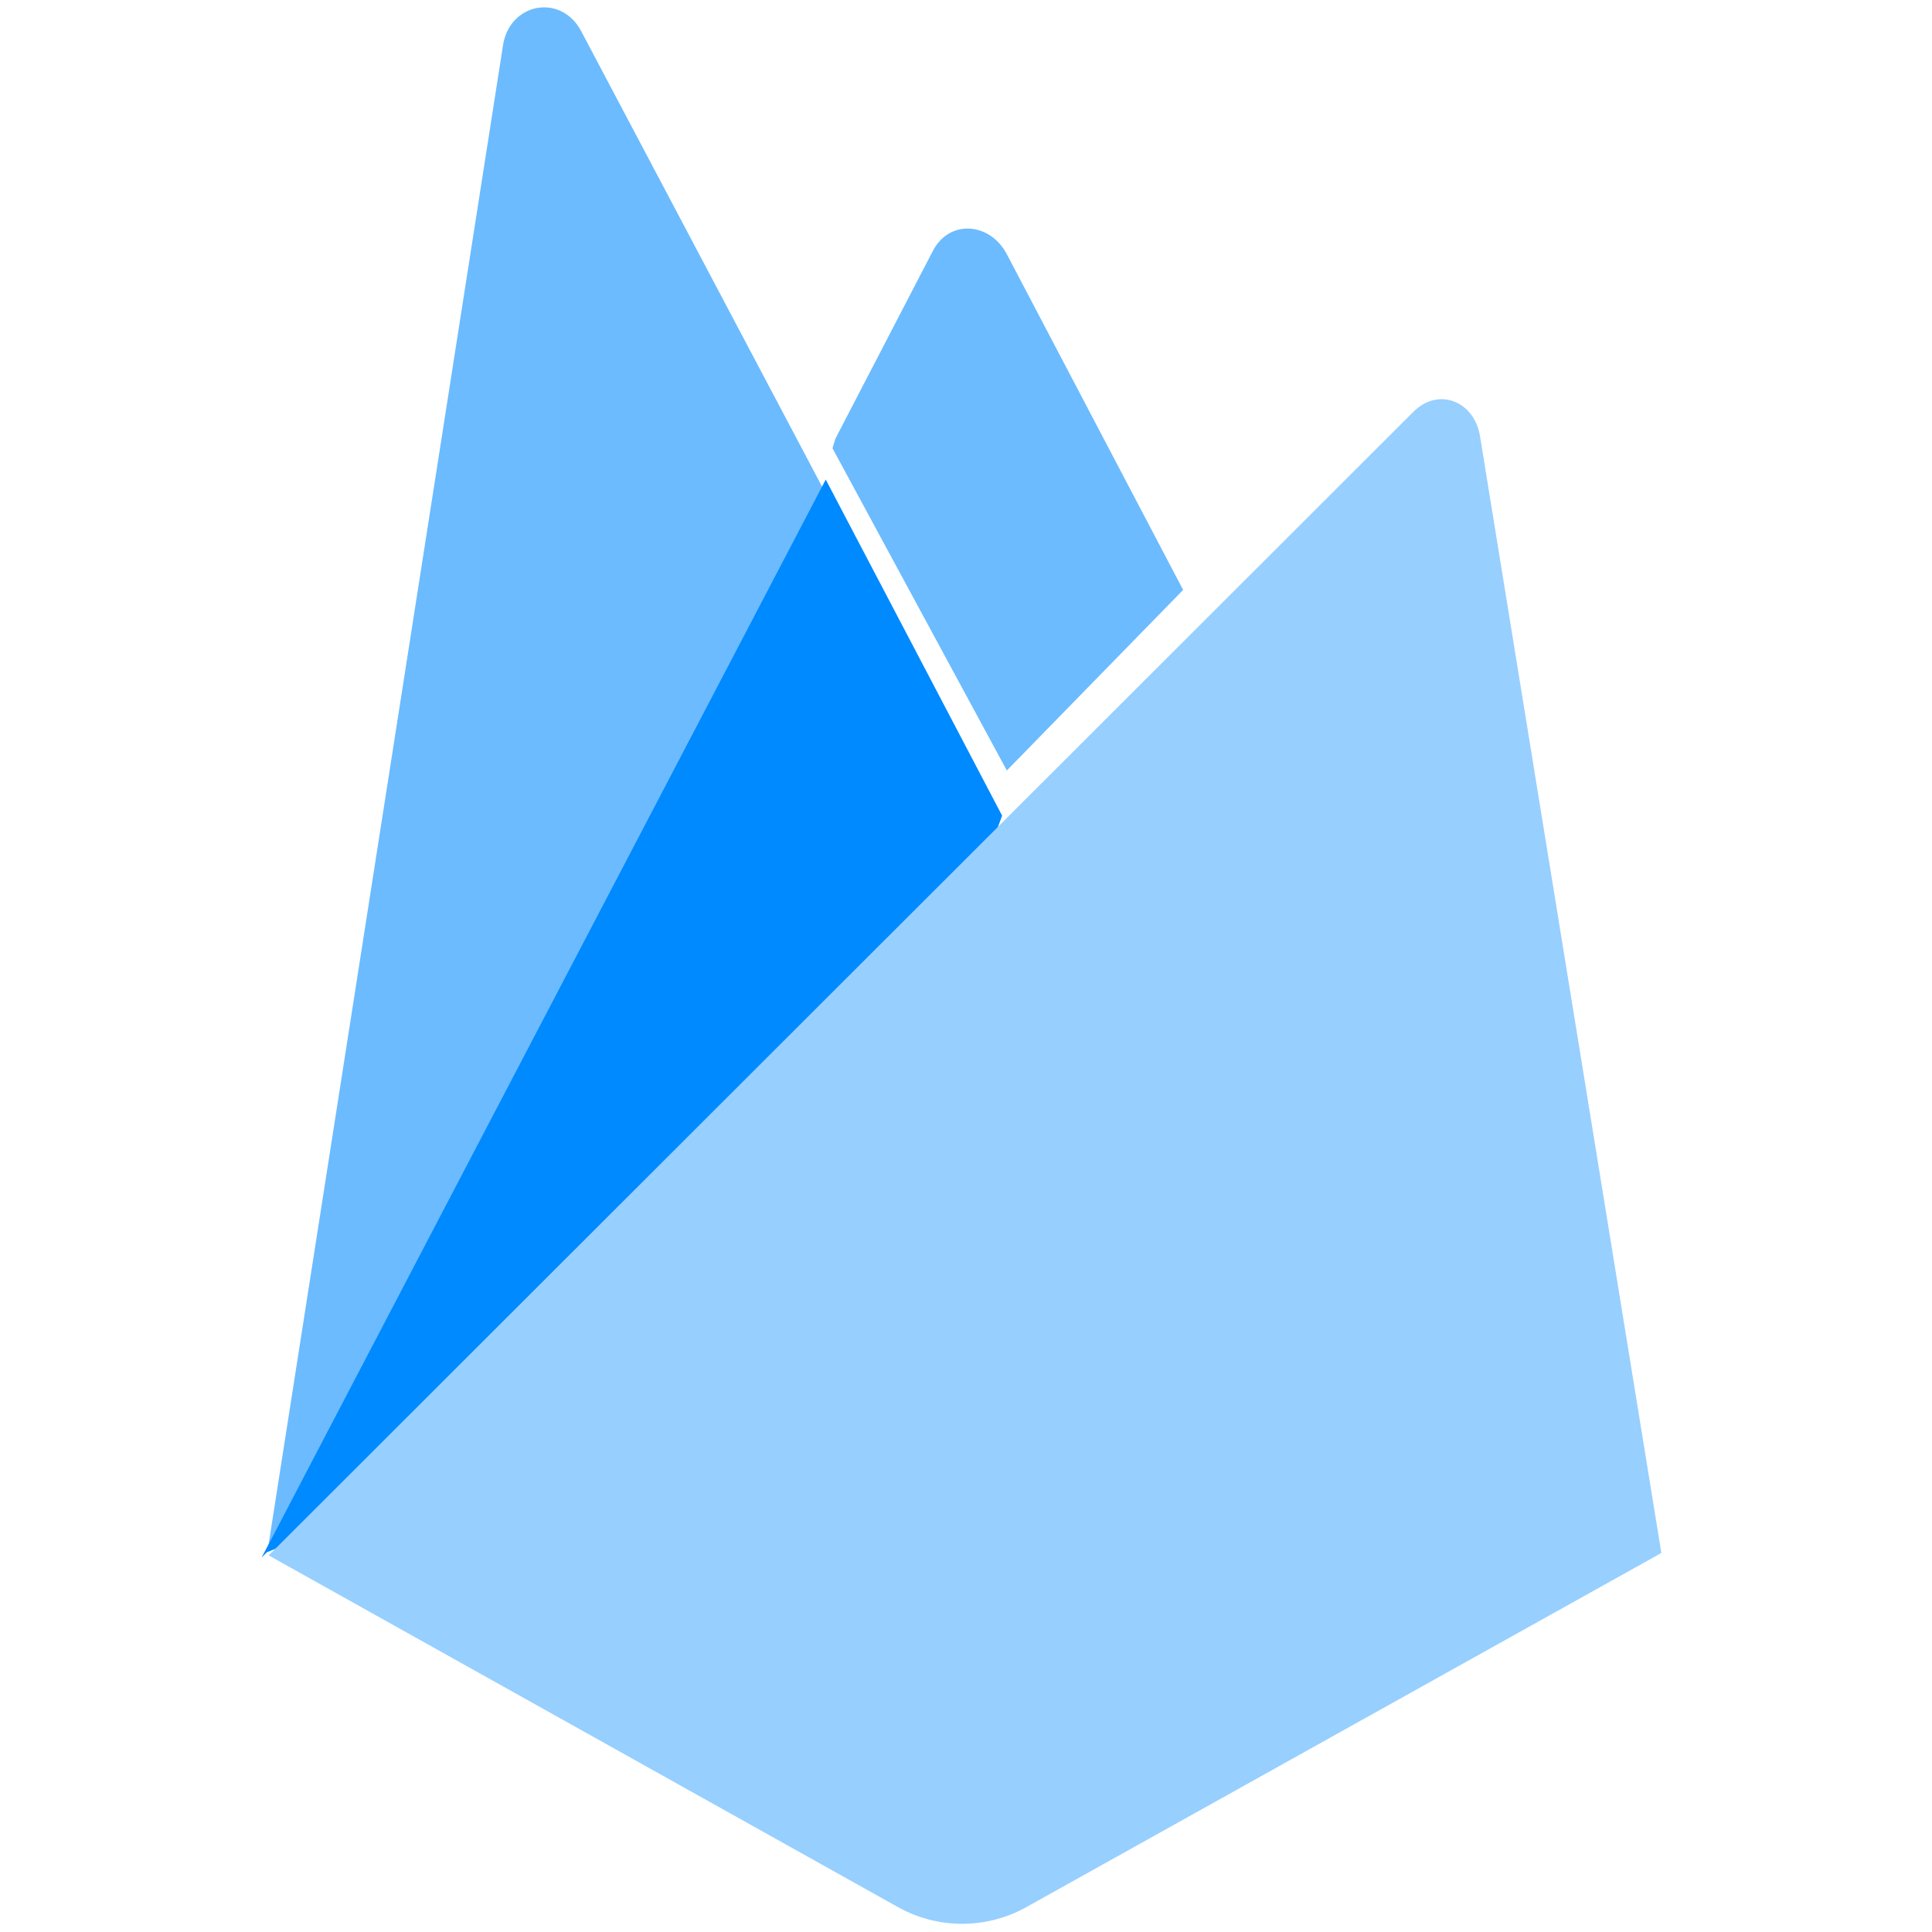 <svg width="32" height="32" viewBox="0 0 1823 2500" fill="none" xmlns="http://www.w3.org/2000/svg">
<g filter="url(#filter0_i_850_11)">
<path d="M8.923 1999.37L20.352 1977.07L727.854 634.617L413.458 40.183C387.331 -8.888 320.976 3.624 312.402 58.556L8.923 1999.37Z" fill="#6CBBFE"/>
</g>
<g filter="url(#filter1_i_850_11)">
<path d="M957.196 1061.11L1185.35 827.449L957.196 393.012C935.534 351.774 882.902 347.451 861.467 388.811L735.388 631.704L731.614 644.123L957.196 1061.11Z" fill="#6CBBFE"/>
</g>
<path d="M0 2015.5L6.85 2008.61L31.746 1998.5L946.643 1087L958.236 1055.44L730.005 620.531L0 2015.5Z" fill="#008AFF"/>
<path d="M1811.28 2009.54L1576.62 564.367C1569.29 519.148 1522.8 500.441 1490.44 532.863L9.187 2012.67L823.405 2467.76C848.799 2481.94 877.398 2489.39 906.482 2489.4C935.565 2489.4 964.168 2481.97 989.569 2467.81L1811.29 2009.53L1811.28 2009.54Z" fill="#97CFFF"/>
<defs>
<filter id="filter0_i_850_11" x="8.923" y="9.516" width="718.932" height="1989.85" filterUnits="userSpaceOnUse" color-interpolation-filters="sRGB">
<feFlood flood-opacity="0" result="BackgroundImageFix"/>
<feBlend mode="normal" in="SourceGraphic" in2="BackgroundImageFix" result="shape"/>
<feColorMatrix in="SourceAlpha" type="matrix" values="0 0 0 0 0 0 0 0 0 0 0 0 0 0 0 0 0 0 127 0" result="hardAlpha"/>
<feOffset/>
<feGaussianBlur stdDeviation="124.619"/>
<feComposite in2="hardAlpha" operator="arithmetic" k2="-1" k3="1"/>
<feColorMatrix type="matrix" values="0 0 0 0 0 0 0 0 0 0 0 0 0 0 0 0 0 0 0.06 0"/>
<feBlend mode="normal" in2="shape" result="effect1_innerShadow_850_11"/>
</filter>
<filter id="filter1_i_850_11" x="731.614" y="310.007" width="460.855" height="751.099" filterUnits="userSpaceOnUse" color-interpolation-filters="sRGB">
<feFlood flood-opacity="0" result="BackgroundImageFix"/>
<feBlend mode="normal" in="SourceGraphic" in2="BackgroundImageFix" result="shape"/>
<feColorMatrix in="SourceAlpha" type="matrix" values="0 0 0 0 0 0 0 0 0 0 0 0 0 0 0 0 0 0 127 0" result="hardAlpha"/>
<feOffset dx="7.121" dy="-64.09"/>
<feGaussianBlur stdDeviation="24.924"/>
<feComposite in2="hardAlpha" operator="arithmetic" k2="-1" k3="1"/>
<feColorMatrix type="matrix" values="0 0 0 0 0 0 0 0 0 0 0 0 0 0 0 0 0 0 0.09 0"/>
<feBlend mode="normal" in2="shape" result="effect1_innerShadow_850_11"/>
</filter>
</defs>
</svg>
